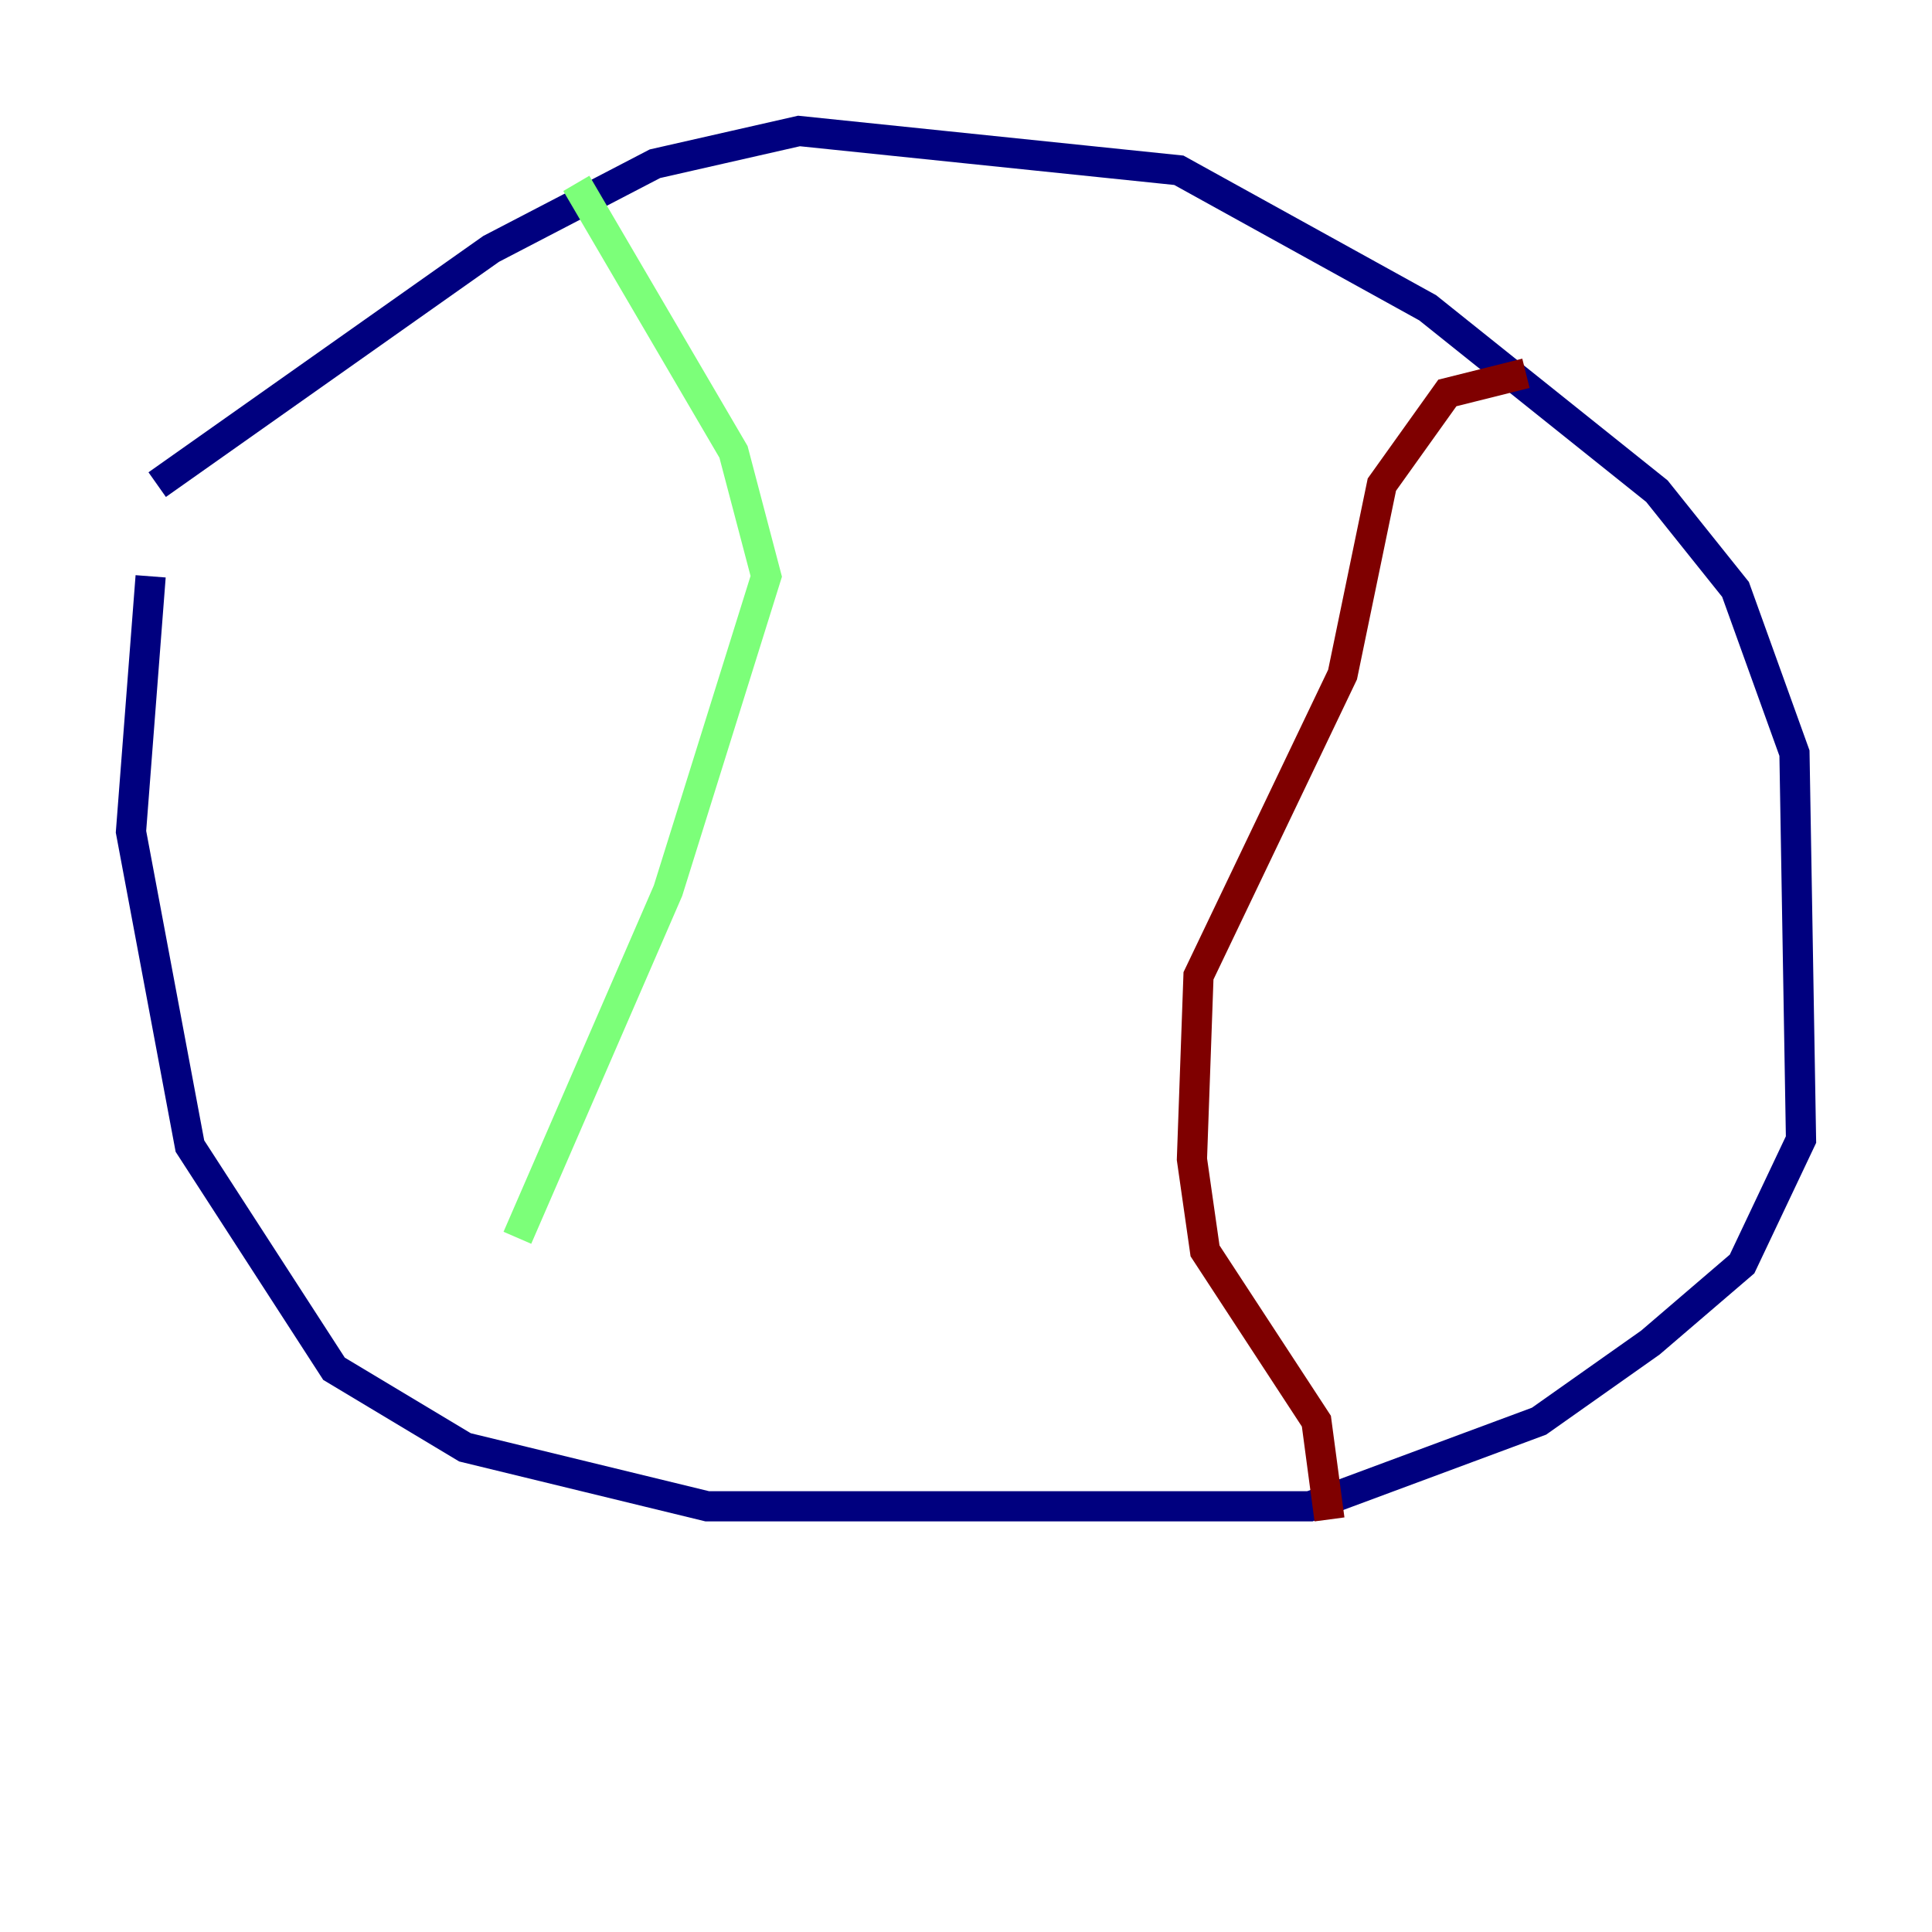 <?xml version="1.0" encoding="utf-8" ?>
<svg baseProfile="tiny" height="128" version="1.2" viewBox="0,0,128,128" width="128" xmlns="http://www.w3.org/2000/svg" xmlns:ev="http://www.w3.org/2001/xml-events" xmlns:xlink="http://www.w3.org/1999/xlink"><defs /><polyline fill="none" points="10.414,32.108 32.542,16.488 43.39,10.848 52.936,8.678 78.102,11.281 94.59,20.393 109.776,32.542 114.983,39.051 118.888,49.898 119.322,75.498 115.417,83.742 109.342,88.949 101.966,94.156 86.78,99.797 46.861,99.797 30.807,95.891 22.129,90.685 12.583,75.932 8.678,55.105 9.98,38.183" stroke="#00007f" stroke-width="2" /><polyline fill="none" points="38.183,12.149 48.597,29.939 50.766,38.183 44.258,59.01 34.278,82.007" stroke="#7cff79" stroke-width="2" /><polyline fill="none" points="101.098,24.732 95.891,26.034 91.552,32.108 88.949,44.691 79.403,64.651 78.969,76.8 79.837,82.875 87.214,94.156 88.081,100.664" stroke="#7f0000" stroke-width="2" /></svg>